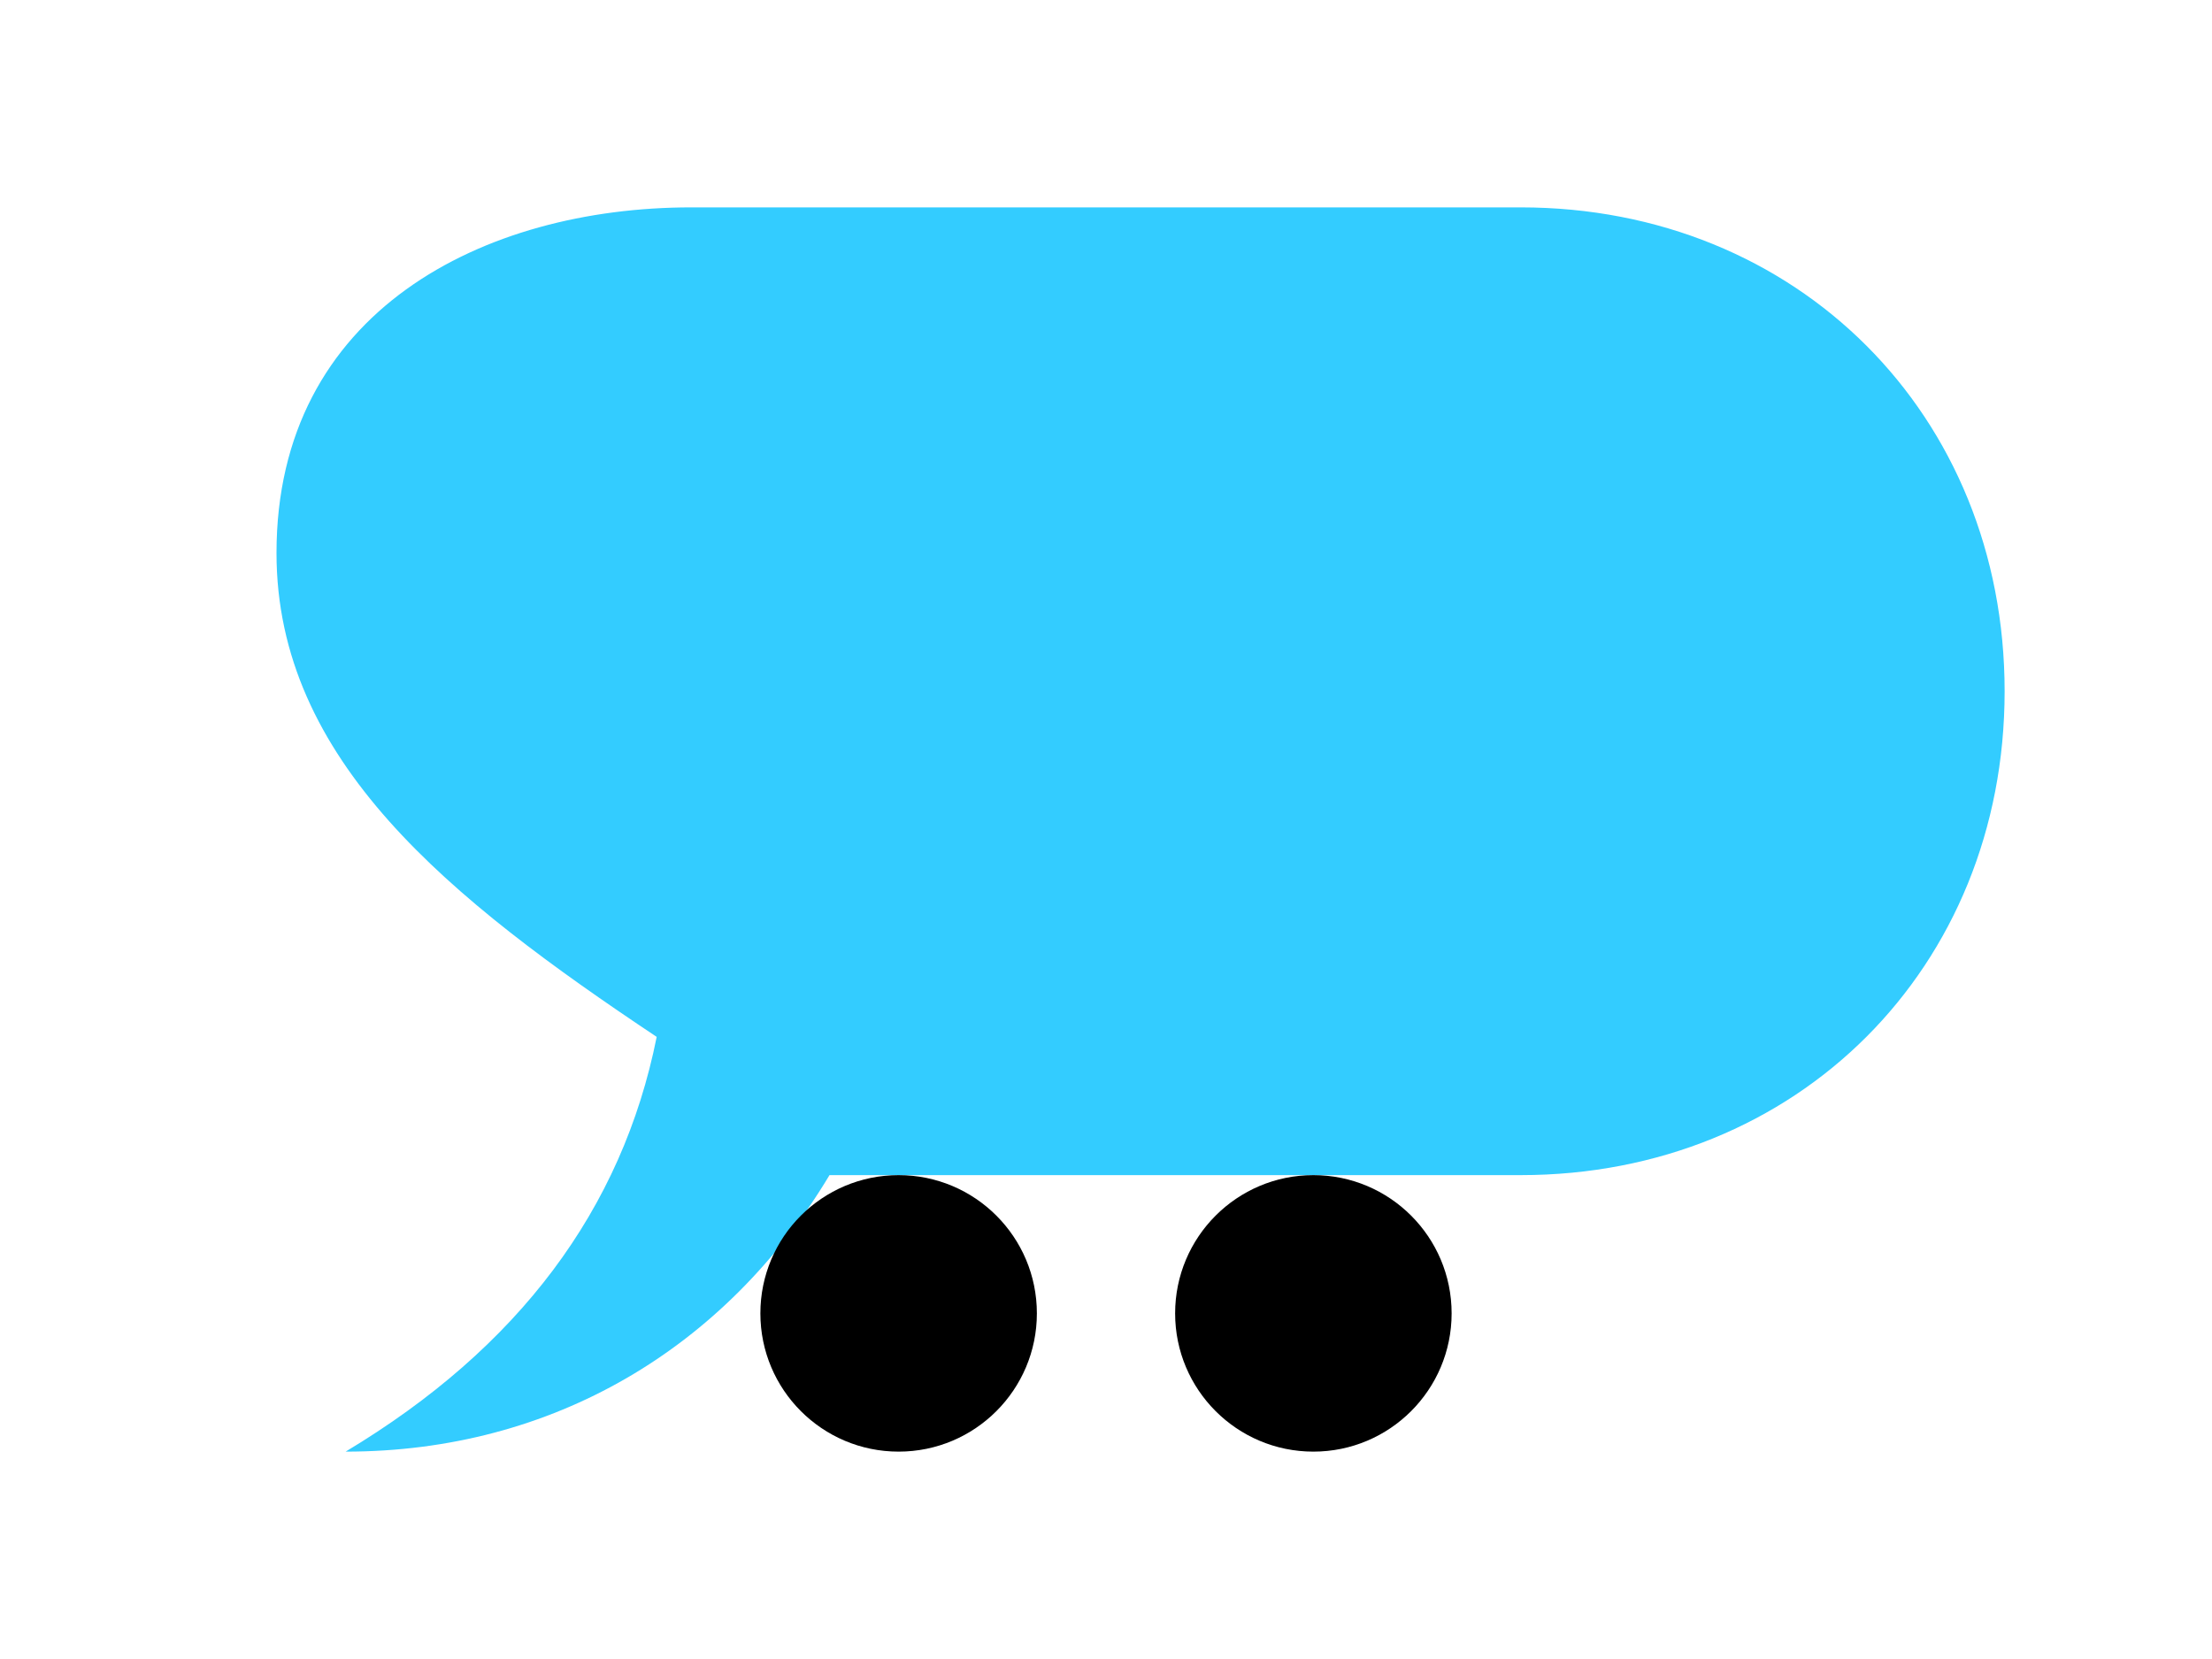 <svg xmlns="http://www.w3.org/2000/svg" viewBox="0 0 64 48">
  <path fill="#33CCFF" d="M44 6c8 0 14 6 14 14s-6 14-14 14H24c-3 5-8 8-14 8 5-3 8-7 9-12C13 26 8 22 8 16 8 9 14 6 20 6h24z"/>
  <circle cx="26" cy="38" r="4" fill="#000"/>
  <circle cx="38" cy="38" r="4" fill="#000"/>
</svg>
